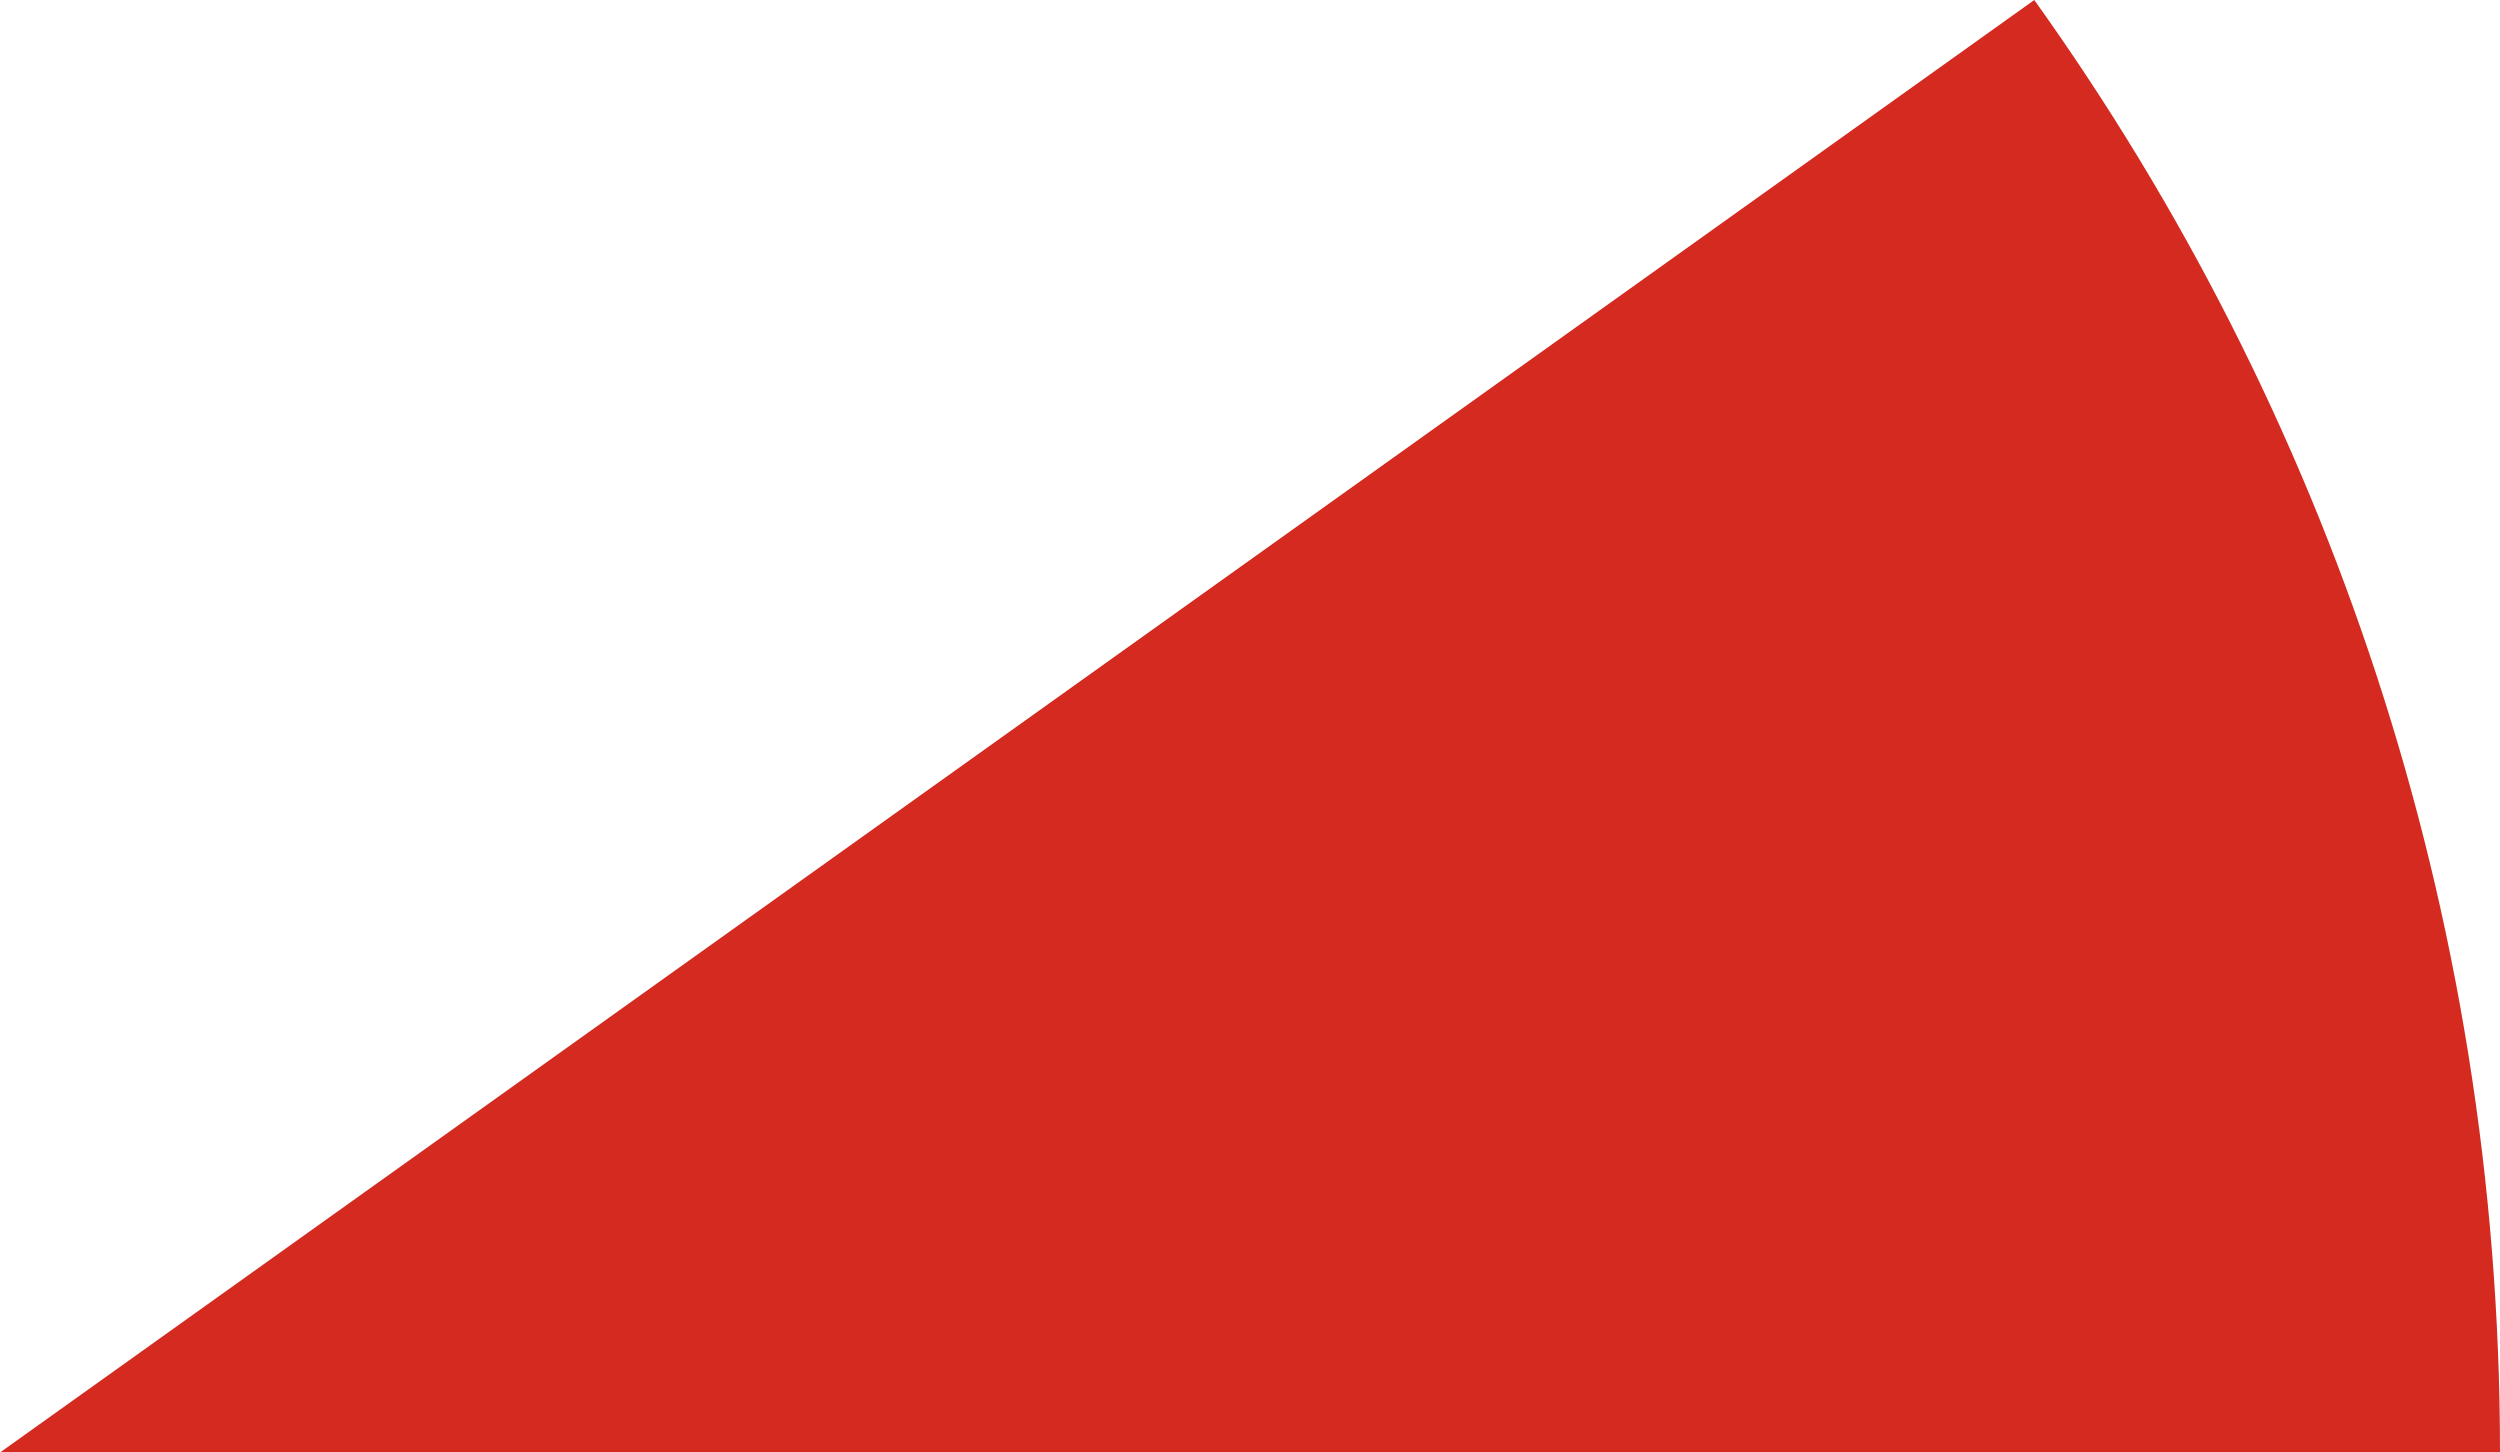 <svg xmlns="http://www.w3.org/2000/svg" class="inline" viewBox="0 0 70 40.67" preserveAspectRatio="xMidYMid meet" role="img">
  <title>Book 1, Prop 23 -- Red angle</title>
  <path class="fill-red" d="M0,40.67h70C70,25.5,65.16,11.46,56.96,0L0,40.67z" style="fill:#d42a20;fill-opacity:1;stroke-opacity:0;"/>
</svg>
